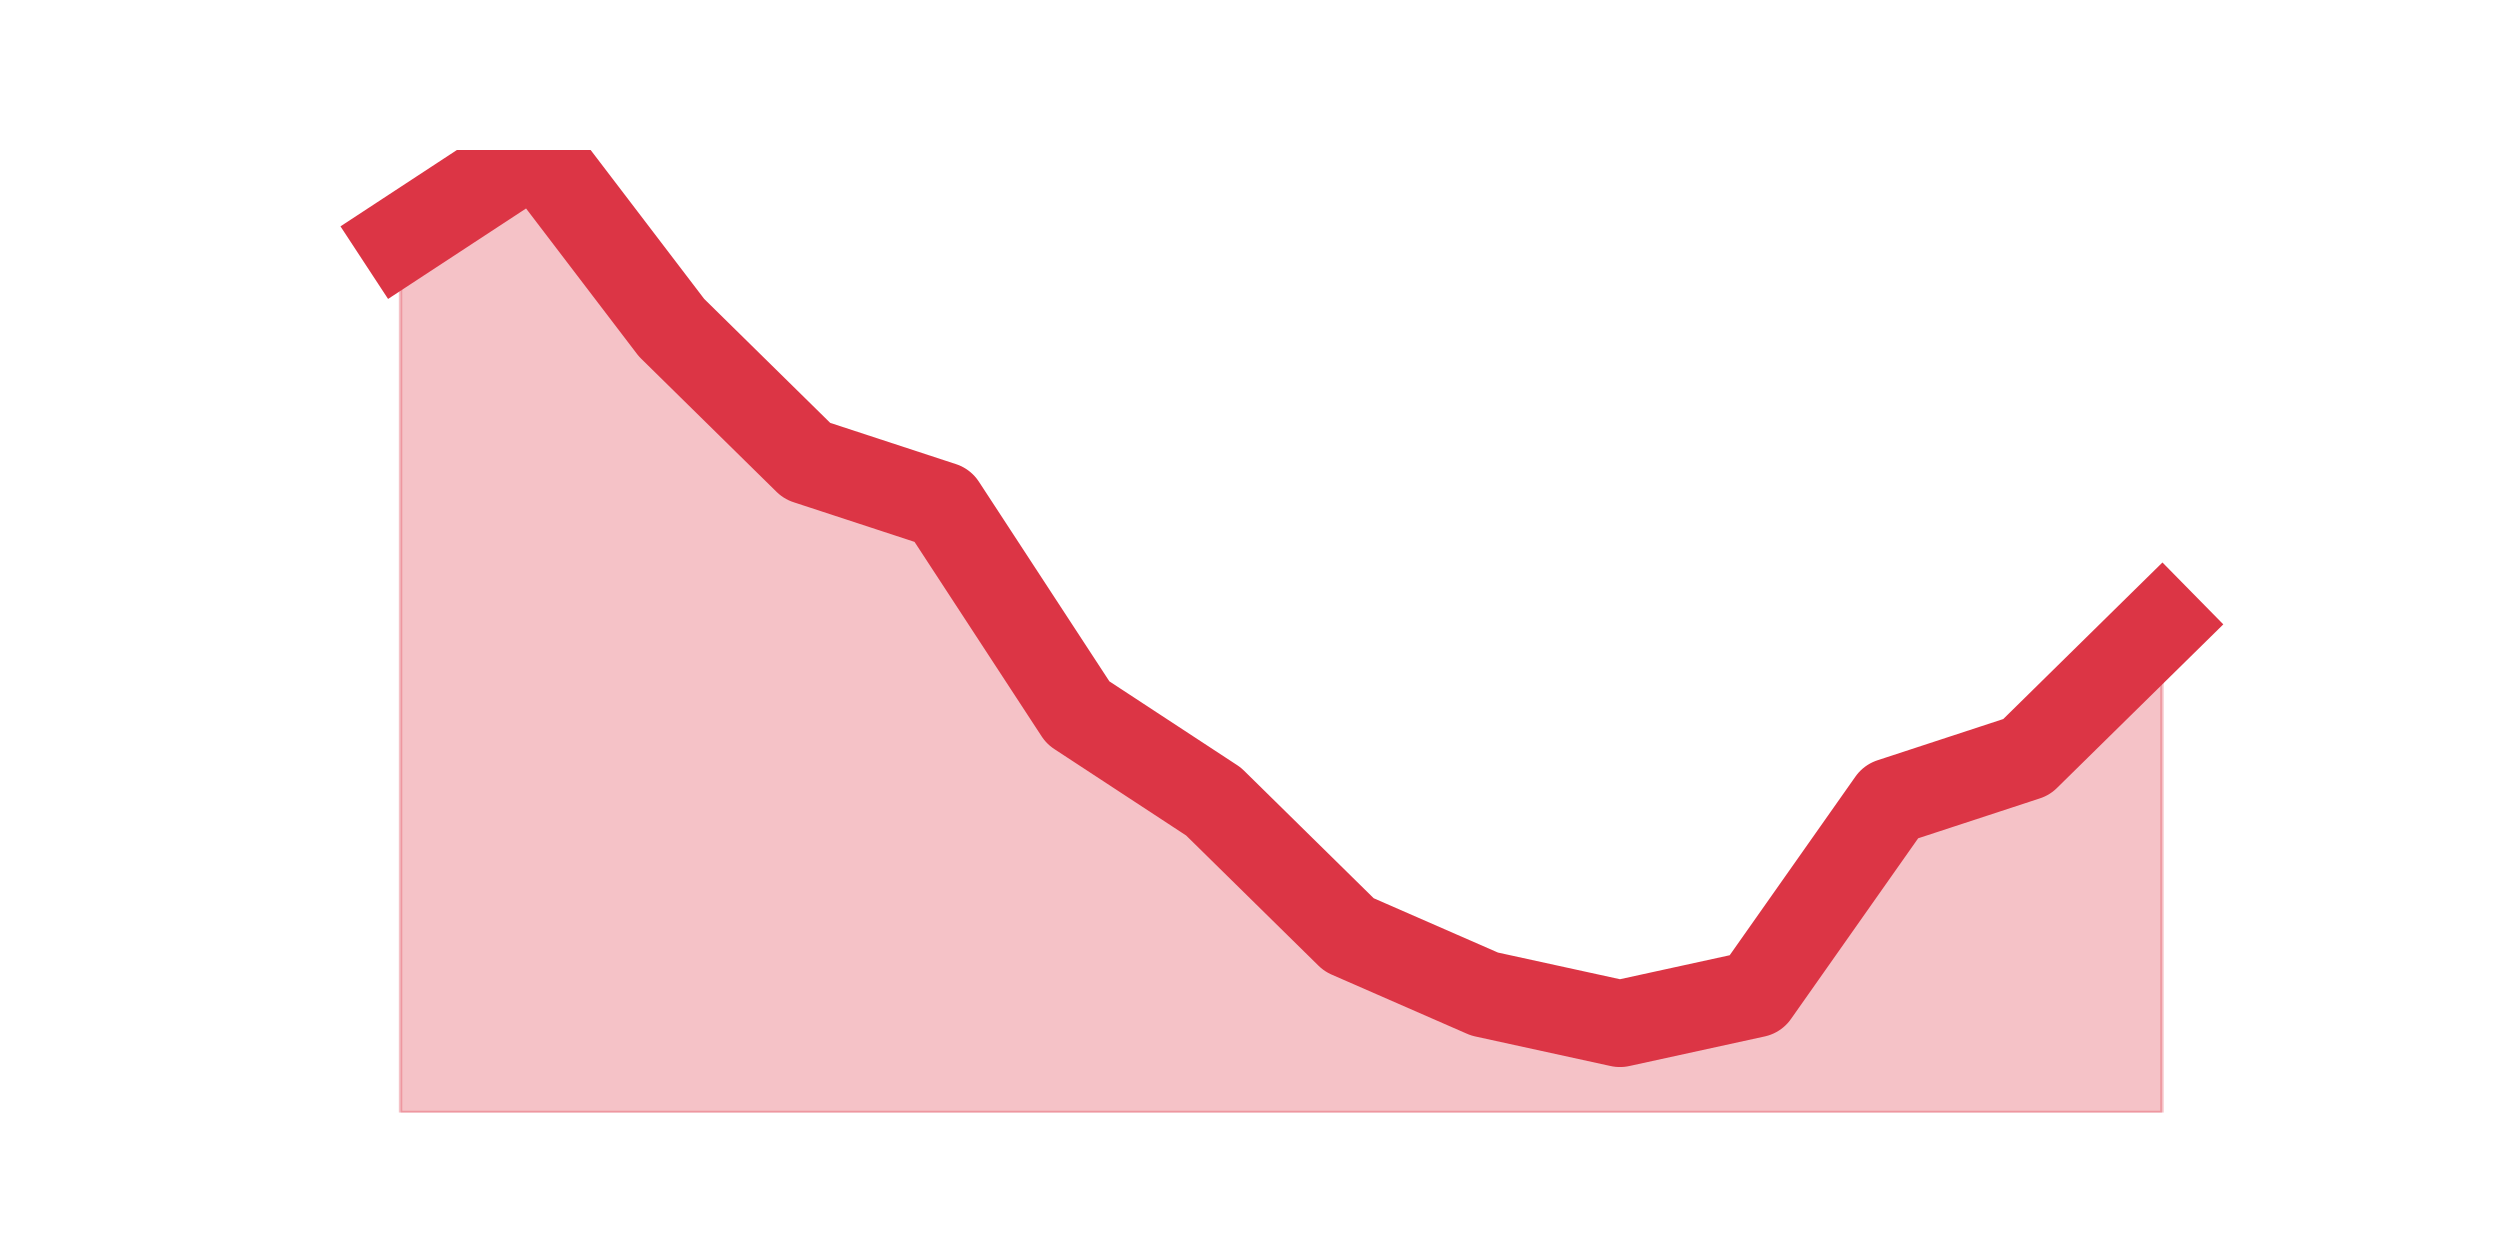 <?xml version="1.0" encoding="utf-8" standalone="no"?>
<!DOCTYPE svg PUBLIC "-//W3C//DTD SVG 1.1//EN"
  "http://www.w3.org/Graphics/SVG/1.1/DTD/svg11.dtd">
<svg height="360pt" version="1.1" viewBox="0 0 720 360" width="720pt" xmlns="http://www.w3.org/2000/svg" xmlns:xlink="http://www.w3.org/1999/xlink">
 <defs>
  <style type="text/css">*{stroke-linecap:butt;stroke-linejoin:round;}</style>
 </defs>
 <g id="figure_1">
  <g id="patch_1">
   <path d="M 0 360 
L 720 360 
L 720 0 
L 0 0 
z
" style="fill:none;"/>
  </g>
  <g id="axes_1">
   <g id="matplotlib.axis_1"/>
   <g id="matplotlib.axis_2"/>
   <g id="PolyCollection_1">
    <defs>
     <path d="M 115.364 -291.212 
L 115.364 -39.6 
L 154.385 -39.6 
L 193.406 -39.6 
L 232.427 -39.6 
L 271.448 -39.6 
L 310.469 -39.6 
L 349.49 -39.6 
L 388.51 -39.6 
L 427.531 -39.6 
L 466.552 -39.6 
L 505.573 -39.6 
L 544.594 -39.6 
L 583.615 -39.6 
L 622.636 -39.6 
L 622.636 -180.332 
L 622.636 -180.332 
L 583.615 -141.951 
L 544.594 -129.157 
L 505.573 -73.717 
L 466.552 -65.188 
L 427.531 -73.717 
L 388.51 -90.775 
L 349.49 -129.157 
L 310.469 -154.745 
L 271.448 -214.449 
L 232.427 -227.243 
L 193.406 -265.625 
L 154.385 -316.8 
L 115.364 -291.212 
z
" id="m25c972e938" style="stroke:#dc3545;stroke-opacity:0.3;"/>
    </defs>
    <g clip-path="url(#p323ddb2b44)">
     <use style="fill:#dc3545;fill-opacity:0.3;stroke:#dc3545;stroke-opacity:0.3;" x="0" xlink:href="#m25c972e938" y="360"/>
    </g>
   </g>
   <g id="line2d_1">
    <path clip-path="url(#p323ddb2b44)" d="M 115.364 68.788 
L 154.385 43.2 
L 193.406 94.375 
L 232.427 132.757 
L 271.448 145.551 
L 310.469 205.255 
L 349.49 230.843 
L 388.51 269.225 
L 427.531 286.283 
L 466.552 294.812 
L 505.573 286.283 
L 544.594 230.843 
L 583.615 218.049 
L 622.636 179.668 
" style="fill:none;stroke:#dc3545;stroke-linecap:square;stroke-width:25;"/>
   </g>
  </g>
 </g>
 <defs>
  <clipPath id="p323ddb2b44">
   <rect height="277.2" width="558" x="90" y="43.2"/>
  </clipPath>
 </defs>
</svg>
